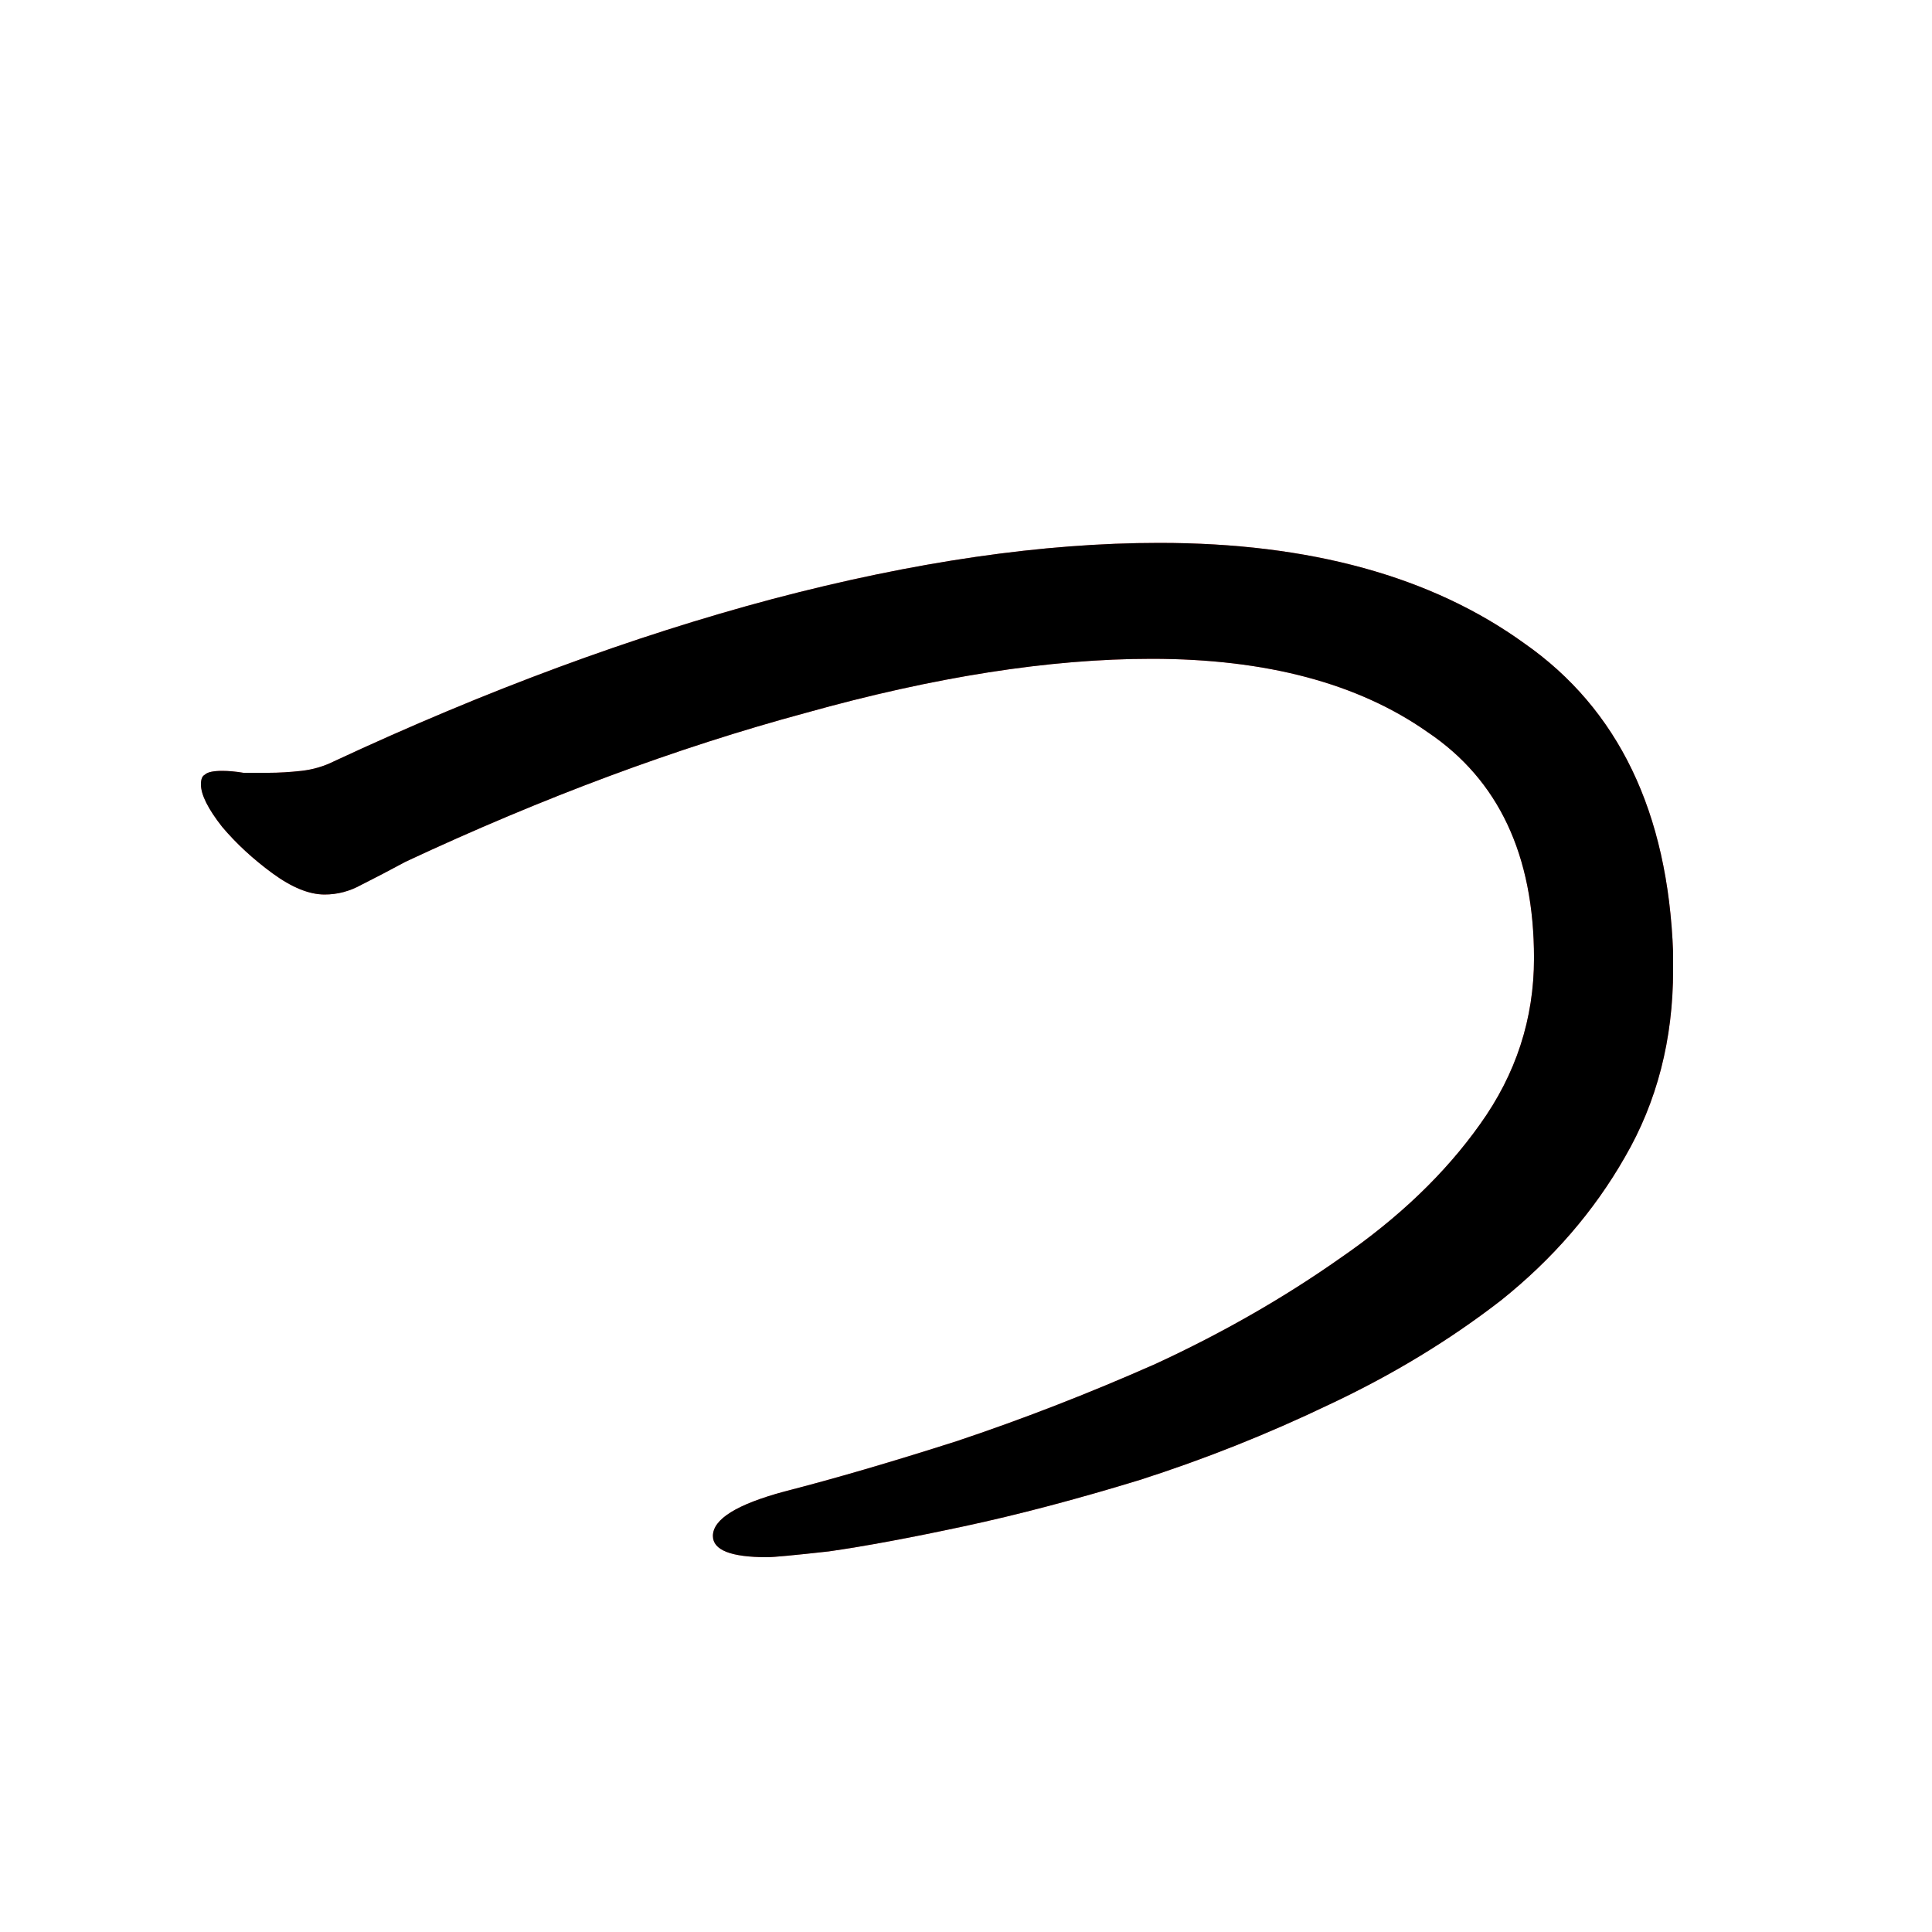 <?xml version="1.0" encoding="UTF-8" standalone="no"?>
<!-- Created with Inkscape (http://www.inkscape.org/) -->

<svg
   width="1024"
   height="1024"
   viewBox="0 0 1024 1024"
   version="2"
   id="svg82337"
   inkscape:version="1.3 (0e150ed6c4, 2023-07-21)"
   sodipodi:docname="つ.svg"
   xmlns:inkscape="http://www.inkscape.org/namespaces/inkscape"
   xmlns:sodipodi="http://sodipodi.sourceforge.net/DTD/sodipodi-0.dtd"
   xmlns:xlink="http://www.w3.org/1999/xlink"
   xmlns="http://www.w3.org/2000/svg"
   xmlns:svg="http://www.w3.org/2000/svg">
  <sodipodi:namedview
     id="namedview82339"
     pagecolor="#ffffff"
     bordercolor="#999999"
     borderopacity="1"
     inkscape:pageshadow="0"
     inkscape:pageopacity="0"
     inkscape:pagecheckerboard="0"
     inkscape:document-units="px"
     showgrid="false"
     units="px"
     inkscape:zoom="0.59040654"
     inkscape:cx="693.58987"
     inkscape:cy="529.2963"
     inkscape:window-width="1920"
     inkscape:window-height="1111"
     inkscape:window-x="-9"
     inkscape:window-y="-9"
     inkscape:window-maximized="1"
     inkscape:current-layer="svg82337"
     viewbox-width="10.583"
     scale-x="0.265"
     inkscape:snap-global="true"
     inkscape:snap-bbox="false"
     inkscape:snap-page="true"
     inkscape:snap-midpoints="false"
     inkscape:object-paths="false"
     inkscape:snap-others="true"
     inkscape:snap-center="true"
     inkscape:bbox-nodes="false"
     inkscape:snap-nodes="true"
     inkscape:snap-grids="false"
     inkscape:showpageshadow="0"
     inkscape:deskcolor="#d1d1d1" />
  <defs
     id="defs82334">
    <clipPath
       id="clipPath5737">
      <use
         id="clone1484"
         xlink:href="#path2" />
    </clipPath>
  </defs>
  <g
     id="g1">
    <path
       style="font-weight:600;font-size:1024px;line-height:1;font-family:'Klee One';fill:#f66d6d"
       d="m 886.784,514.048 v -9.216 Q 882.688,393.216 807.936,340.992 734.208,287.744 614.4,287.744 q -92.16,0 -204.8,29.696 -111.616,29.696 -232.448,86.016 -8.192,4.096 -17.408,5.12 -9.216,1.024 -17.408,1.024 -7.168,0 -13.312,0 -6.144,-1.024 -11.264,-1.024 -7.168,0 -9.216,2.048 -2.048,1.024 -2.048,5.12 0,8.192 11.264,22.528 11.264,13.312 26.624,24.576 15.36,11.264 27.648,11.264 10.24,0 19.456,-5.12 10.24,-5.12 23.552,-12.288 109.568,-51.2 211.968,-78.848 102.4,-28.672 183.296,-28.672 91.136,0 146.432,38.912 56.32,37.888 56.32,119.808 0,48.128 -28.672,88.064 -27.648,38.912 -73.728,70.656 -45.056,31.744 -98.304,56.32 -53.248,23.552 -105.472,40.96 -51.2,16.384 -91.136,26.624 -37.888,10.24 -37.888,23.552 0,11.264 28.672,11.264 5.12,0 32.768,-3.072 28.672,-4.096 71.68,-13.312 43.008,-9.216 93.184,-24.576 51.2,-16.384 100.352,-39.936 50.176,-23.552 91.136,-55.296 40.96,-32.768 65.536,-75.776 25.6,-44.032 25.6,-99.328 z"
       id="path2" />
  </g>
  <g
     id="g3">
    <path
       style="font-variation-settings:normal;opacity:1;vector-effect:none;fill:none;fill-opacity:1;stroke:#000000;stroke-width:128;stroke-linecap:round;stroke-linejoin:miter;stroke-miterlimit:4;stroke-dasharray:none;stroke-dashoffset:0;stroke-opacity:1;-inkscape-stroke:none;stop-color:#000000;stop-opacity:1"
       d="M 41.102,399.912 C 213.495,503.84 685.095,148.994 826.549,416.662 986.292,718.938 431.906,829.937 431.906,829.937"
       id="path3"
       sodipodi:nodetypes="csc"
       clip-path="url(#clipPath5737)" />
  </g>
</svg>
